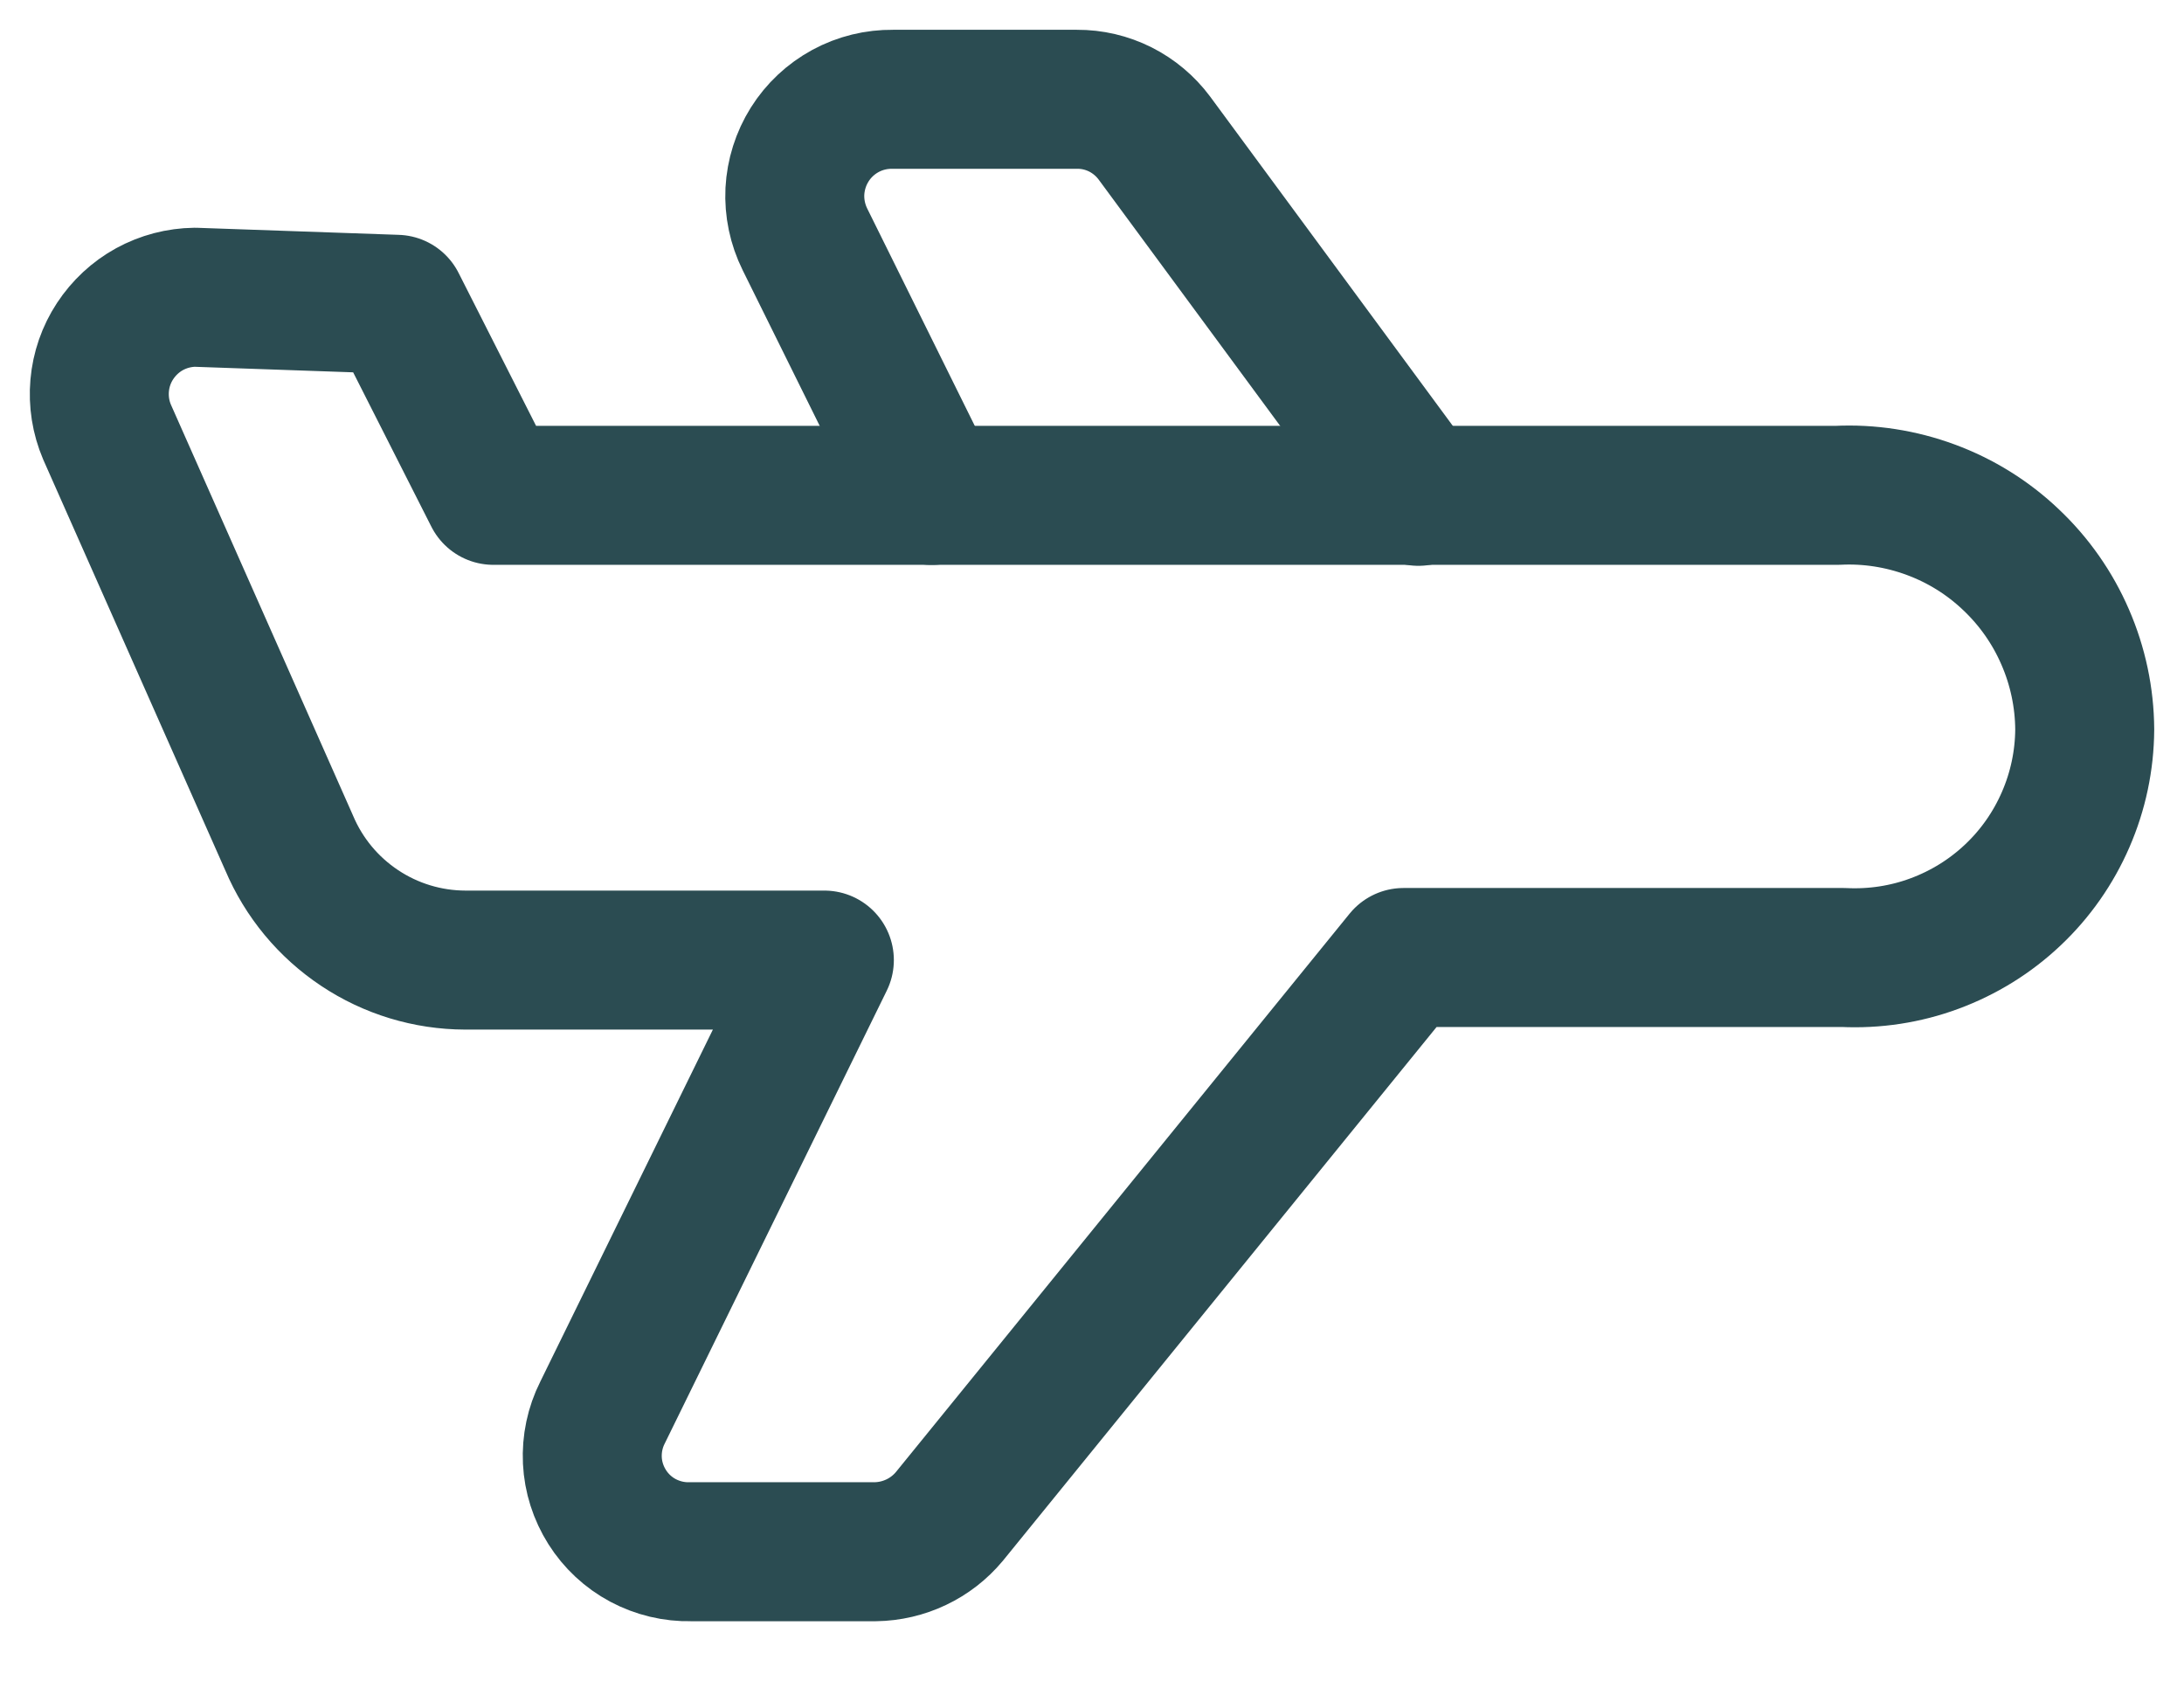 <svg width="22" height="17" viewBox="0 0 22 17" fill="none" xmlns="http://www.w3.org/2000/svg">
<path d="M18.509 4.989H4.97L3.995 3.065L1.964 2.994C1.804 2.996 1.647 3.037 1.506 3.114C1.366 3.191 1.247 3.302 1.159 3.436C1.071 3.57 1.018 3.723 1.004 3.883C0.99 4.043 1.015 4.203 1.078 4.351L2.913 8.491C3.061 8.84 3.307 9.137 3.623 9.347C3.938 9.557 4.308 9.669 4.686 9.67H8.304L6.069 14.228C5.994 14.377 5.959 14.543 5.967 14.71C5.975 14.876 6.027 15.038 6.116 15.179C6.205 15.32 6.329 15.436 6.477 15.515C6.624 15.593 6.789 15.633 6.956 15.629H8.818C8.96 15.627 9.101 15.594 9.229 15.533C9.358 15.472 9.472 15.383 9.563 15.274L14.138 9.644H18.571C18.883 9.659 19.195 9.612 19.488 9.503C19.78 9.395 20.049 9.229 20.276 9.014C20.503 8.8 20.684 8.541 20.808 8.255C20.933 7.968 20.998 7.66 21 7.347C20.998 7.027 20.931 6.71 20.803 6.416C20.676 6.122 20.49 5.857 20.257 5.637C20.025 5.416 19.75 5.245 19.449 5.134C19.149 5.023 18.829 4.973 18.509 4.989Z" stroke="#2B4C52" stroke-width="1.4" stroke-linecap="round" stroke-linejoin="round"/>
<path d="M14.288 4.999L11.628 1.39C11.538 1.269 11.42 1.17 11.285 1.102C11.149 1.034 11 0.999 10.848 1H8.995C8.828 0.998 8.663 1.038 8.516 1.118C8.369 1.198 8.245 1.314 8.156 1.456C8.067 1.598 8.016 1.76 8.007 1.927C7.999 2.094 8.034 2.26 8.108 2.41L9.385 4.99" stroke="#2B4C52" stroke-width="1.4" stroke-linecap="round" stroke-linejoin="round"/>
</svg>
